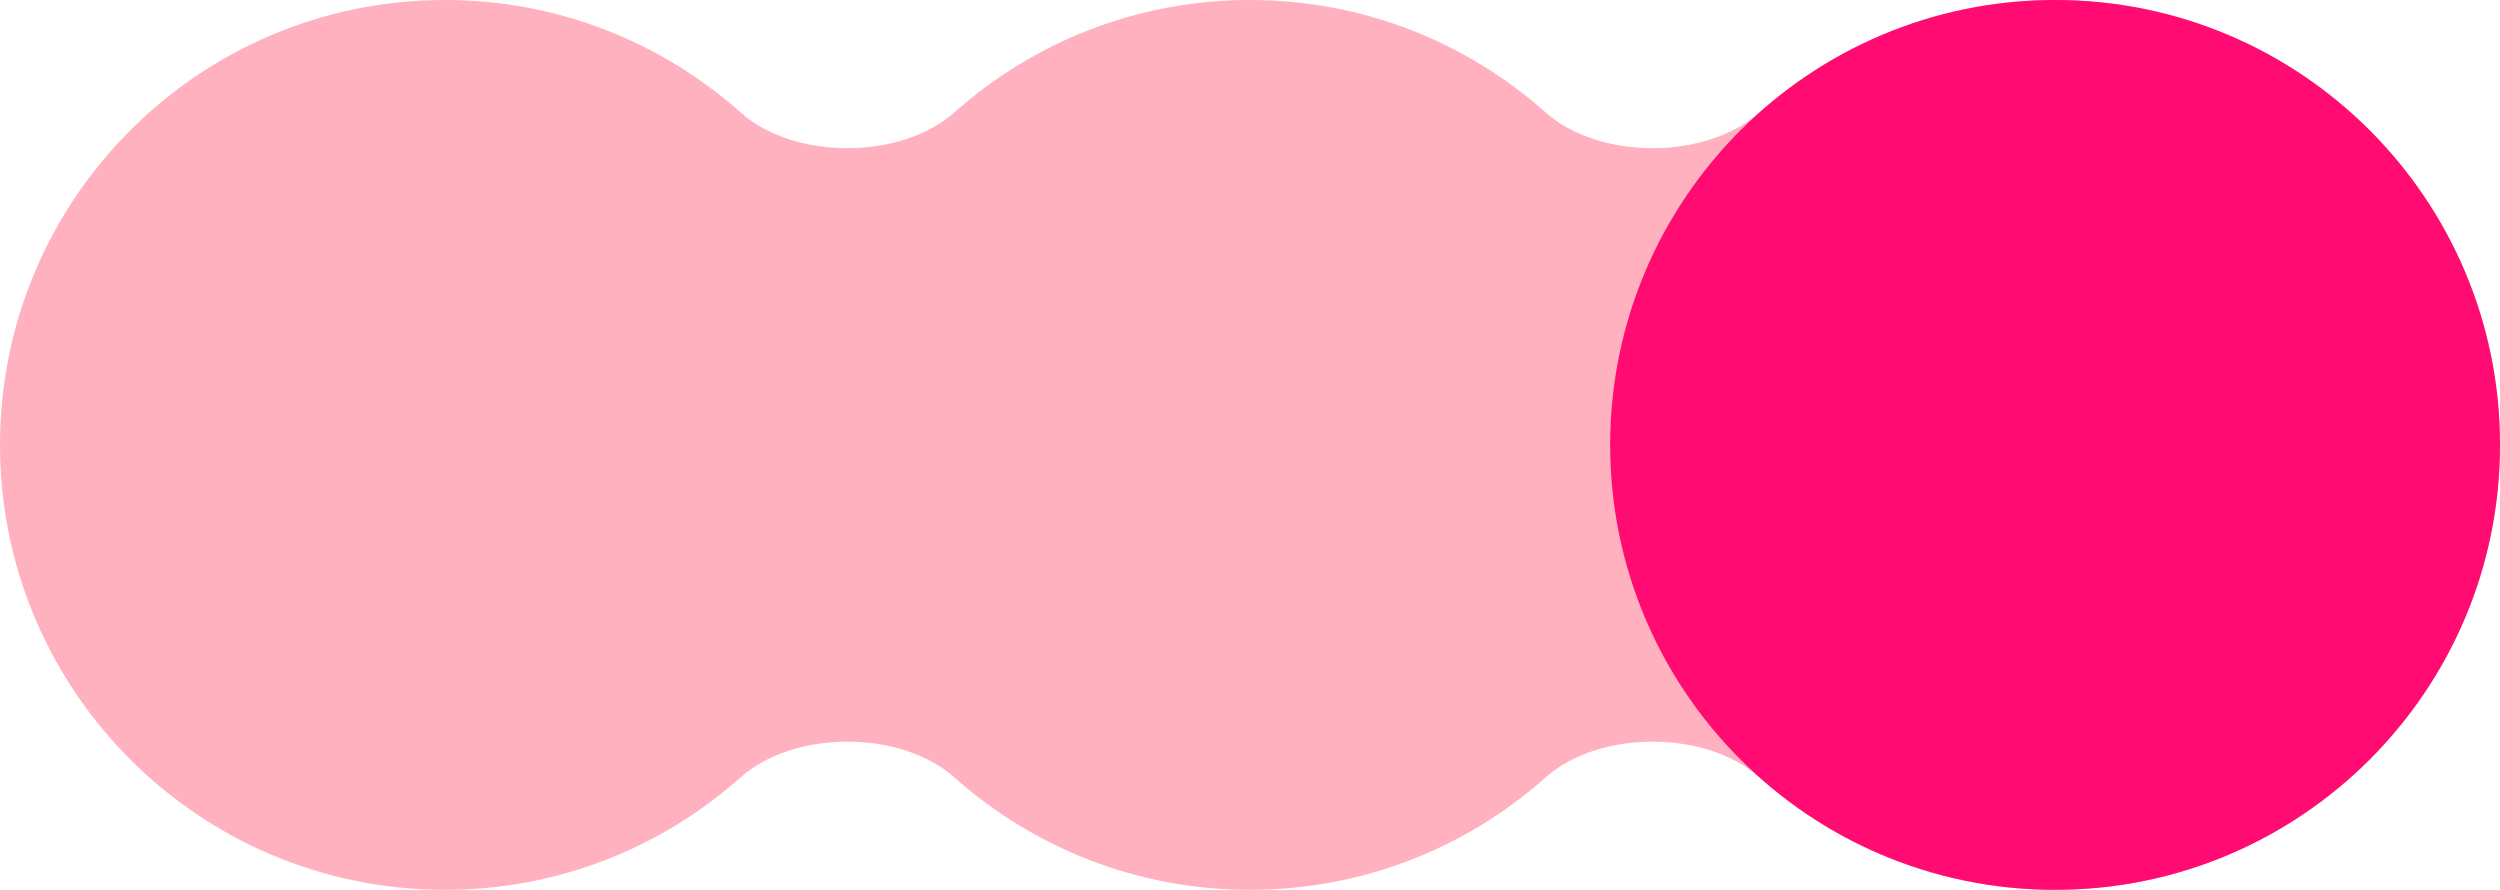 <svg width="59" height="21" viewBox="0 0 59 21" fill="none" xmlns="http://www.w3.org/2000/svg">
<path fill-rule="evenodd" clip-rule="evenodd" d="M22.522 18.346C21.259 17.222 18.741 17.222 17.478 18.346C15.623 19.997 13.179 21 10.5 21C4.701 21 0 16.299 0 10.5C0 4.701 4.701 0 10.5 0C13.179 0 15.623 1.003 17.478 2.654C18.741 3.778 21.259 3.778 22.522 2.654C24.377 1.003 26.821 0 29.5 0C32.179 0 34.623 1.003 36.478 2.654C37.74 3.778 40.26 3.778 41.522 2.654C43.377 1.003 45.821 0 48.5 0C54.299 0 59 4.701 59 10.5C59 16.299 54.299 21 48.5 21C45.821 21 43.377 19.997 41.522 18.346C40.26 17.222 37.74 17.222 36.478 18.346C34.623 19.997 32.179 21 29.5 21C26.821 21 24.377 19.997 22.522 18.346Z" fill="#FFB1BF"/>
<path d="M59 10.5C59 16.299 54.299 21 48.5 21C42.701 21 38 16.299 38 10.5C38 4.701 42.701 0 48.5 0C54.299 0 59 4.701 59 10.5Z" fill="#FF0B71"/>
</svg>
